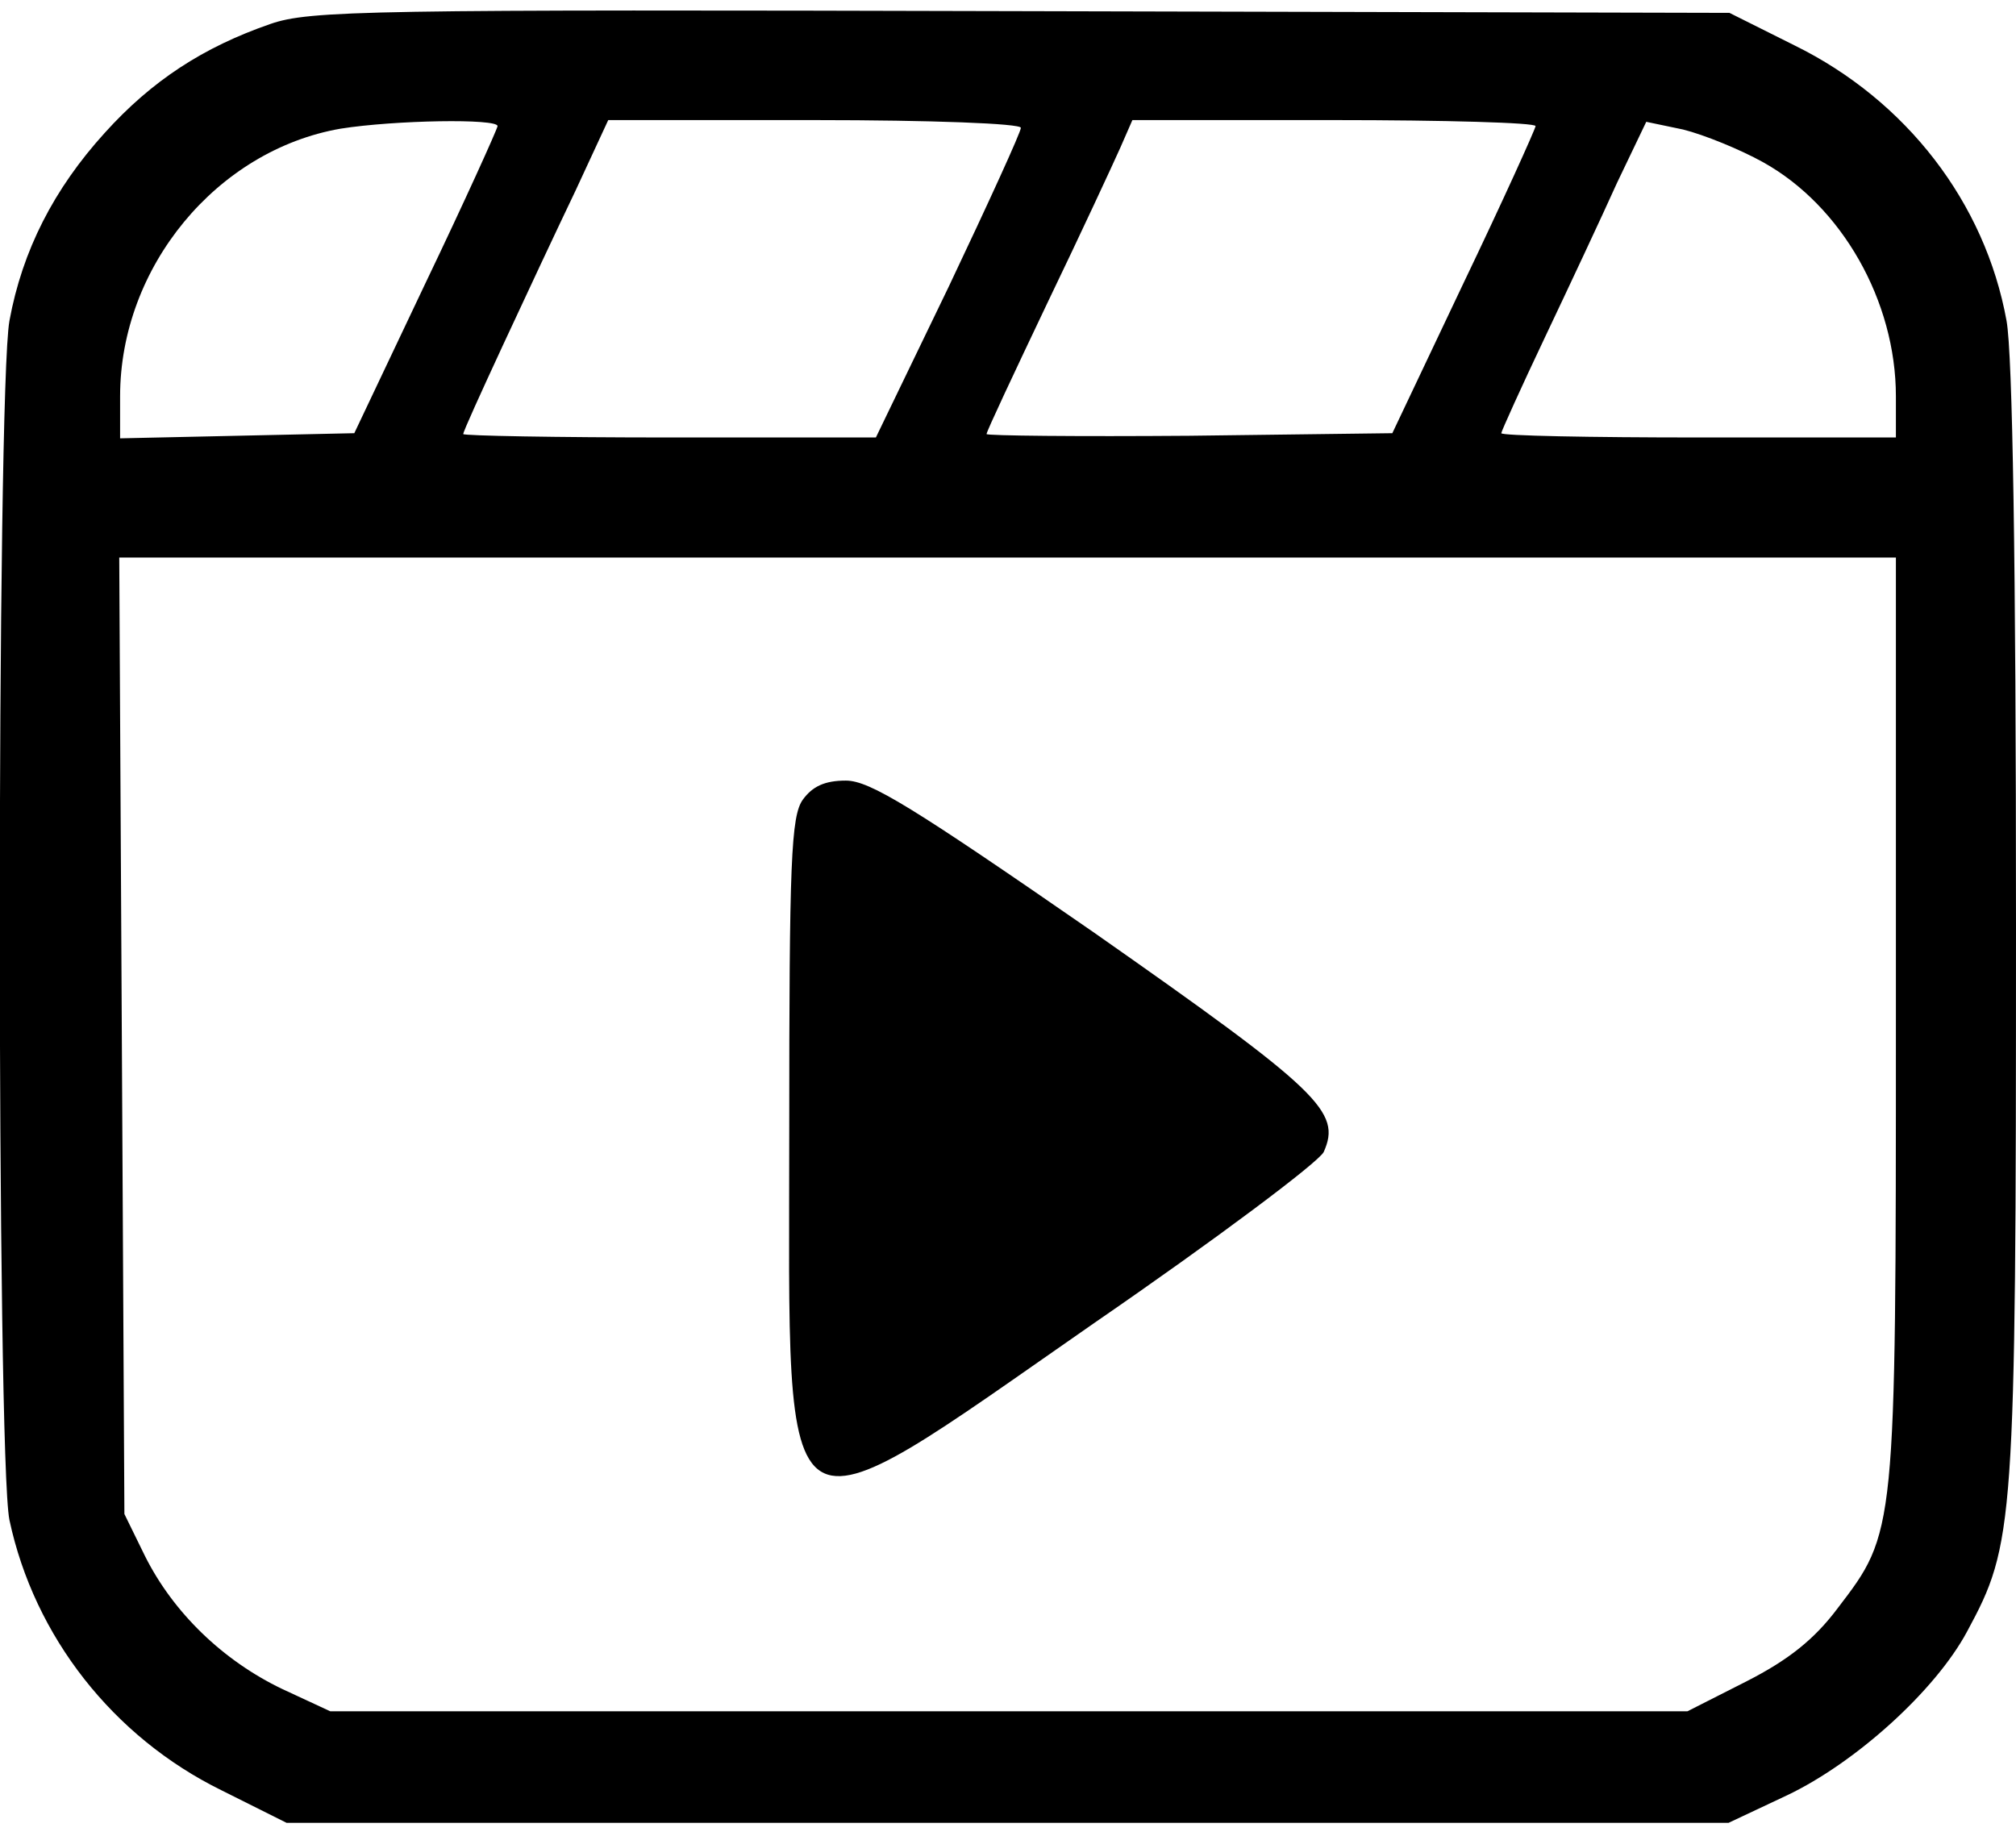 <?xml version="1.0" standalone="no"?>
<!DOCTYPE svg PUBLIC "-//W3C//DTD SVG 20010904//EN"
 "http://www.w3.org/TR/2001/REC-SVG-20010904/DTD/svg10.dtd">
<svg version="1.0" xmlns="http://www.w3.org/2000/svg"
 width="235pt" height="214pt" viewBox="0 0 235 214"
 preserveAspectRatio="xMidYMid meet">
<g transform="translate(0,214) scale(0.1,-0.1)"
fill="#000000" stroke="none">
<path d="M315 2112 c-78 -27 -138 -66 -193 -127 -59 -65 -96 -137 -111 -219
-15 -83 -15 -1325 0 -1398 29 -136 121 -253 247 -315 l76 -38 840 0 841 0 68
32 c80 38 173 122 210 191 55 102 57 120 57 823 0 425 -4 666 -11 705 -25 138
-117 257 -247 321 l-76 38 -825 2 c-764 2 -830 1 -876 -15z m265 -119 c-1 -5
-38 -87 -84 -183 l-83 -175 -136 -3 -137 -3 0 49 c0 151 113 287 257 312 63
10 183 12 183 3z m610 -2 c0 -5 -38 -88 -84 -185 l-85 -176 -240 0 c-133 0
-241 2 -241 4 0 3 21 49 46 103 25 54 63 135 85 181 l38 82 241 0 c136 0 240
-4 240 -9z m600 2 c-1 -5 -38 -87 -84 -183 l-83 -175 -236 -3 c-131 -1 -237 0
-237 2 0 3 32 71 71 153 39 81 77 163 85 181 l14 32 235 0 c129 0 235 -3 235
-7z m265 -42 c92 -51 155 -162 155 -273 l0 -48 -230 0 c-126 0 -230 2 -230 5
0 2 23 53 51 112 28 59 66 140 84 180 l34 71 43 -9 c24 -6 66 -23 93 -38z
m155 -999 c0 -601 0 -598 -68 -687 -27 -36 -57 -60 -106 -85 l-69 -35 -791 0
-791 0 -56 26 c-69 33 -127 89 -160 155 l-24 49 -3 558 -3 557 1036 0 1035 0
0 -538z"/>
<path d="M936 1208 c-14 -19 -16 -73 -16 -385 0 -500 -21 -487 356 -225 141
97 261 187 267 199 21 47 -4 71 -268 256 -211 146 -261 177 -289 177 -25 0
-39 -7 -50 -22z"/>
</g>
</svg>
